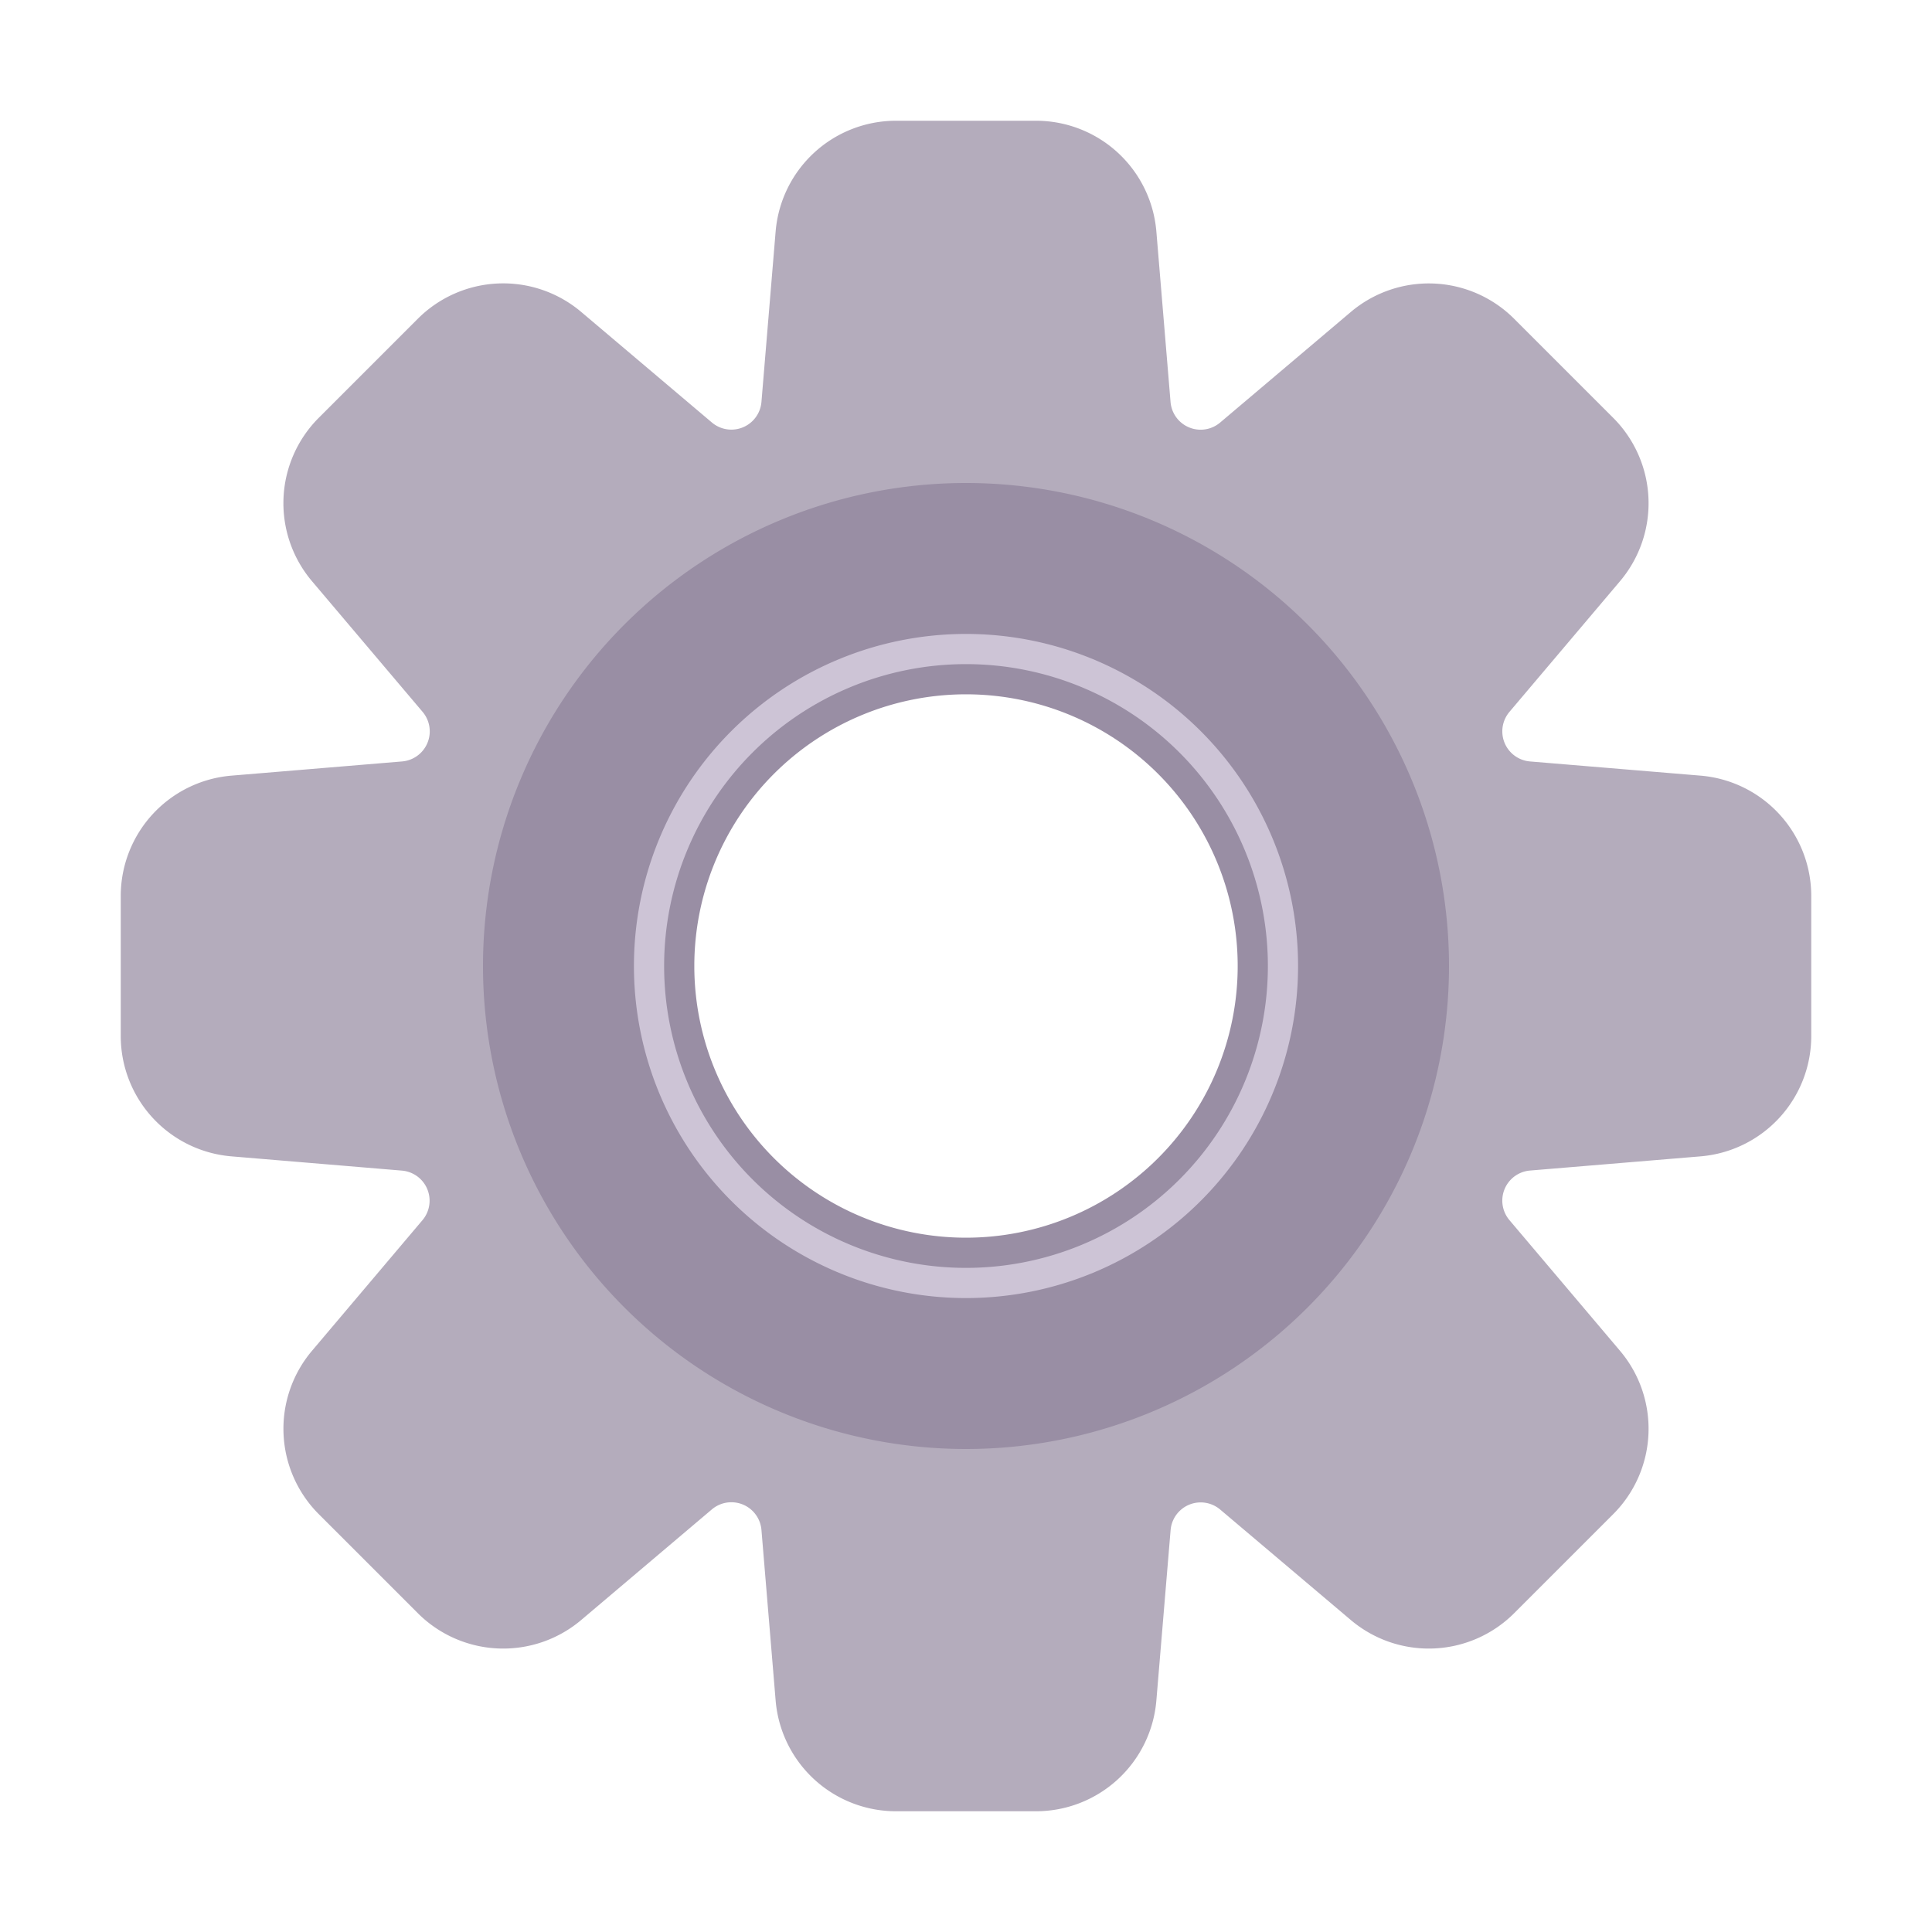 <svg xmlns="http://www.w3.org/2000/svg" width="32" height="32" fill="none" viewBox="0 0 32 32"><path fill="#B4ACBC" d="M12.847 3.834A2 2 0 0 1 14.84 2h2.32a2 2 0 0 1 1.993 1.834l.235 2.825a.5.5 0 0 0 .821.34l2.164-1.831a2 2 0 0 1 2.706.112l1.64 1.64a2 2 0 0 1 .113 2.707l-1.83 2.163a.5.5 0 0 0 .34.822l2.824.235A2 2 0 0 1 30 14.84v2.32a2 2 0 0 1-1.834 1.993l-2.825.235a.5.5 0 0 0-.34.821l1.831 2.164a2 2 0 0 1-.112 2.706l-1.64 1.64a2 2 0 0 1-2.707.113l-2.164-1.83a.5.5 0 0 0-.82.34l-.236 2.824A2 2 0 0 1 17.16 30h-2.32a2 2 0 0 1-1.993-1.834l-.235-2.825a.5.5 0 0 0-.822-.34l-2.163 1.831a2 2 0 0 1-2.706-.112l-1.64-1.64a2 2 0 0 1-.113-2.707l1.83-2.164a.5.5 0 0 0-.34-.82l-2.824-.236A2 2 0 0 1 2 17.16v-2.32a2 2 0 0 1 1.834-1.993l2.825-.235a.5.5 0 0 0 .34-.822L5.168 9.627A2 2 0 0 1 5.28 6.92l1.64-1.64a2 2 0 0 1 2.707-.113l2.163 1.83a.5.5 0 0 0 .822-.34l.235-2.824ZM21 16a5 5 0 1 0-10 0 5 5 0 0 0 10 0Z"/><path fill="#998EA4" d="M24 16a8 8 0 1 1-16 0 8 8 0 0 1 16 0Zm-3.5 0a4.5 4.5 0 1 0-9 0 4.5 4.5 0 0 0 9 0Z"/><path fill="#CDC4D6" d="M10.5 16a5.5 5.5 0 1 1 11 0 5.5 5.5 0 0 1-11 0ZM21 16a5 5 0 1 0-10 0 5 5 0 0 0 10 0Z"/></svg>